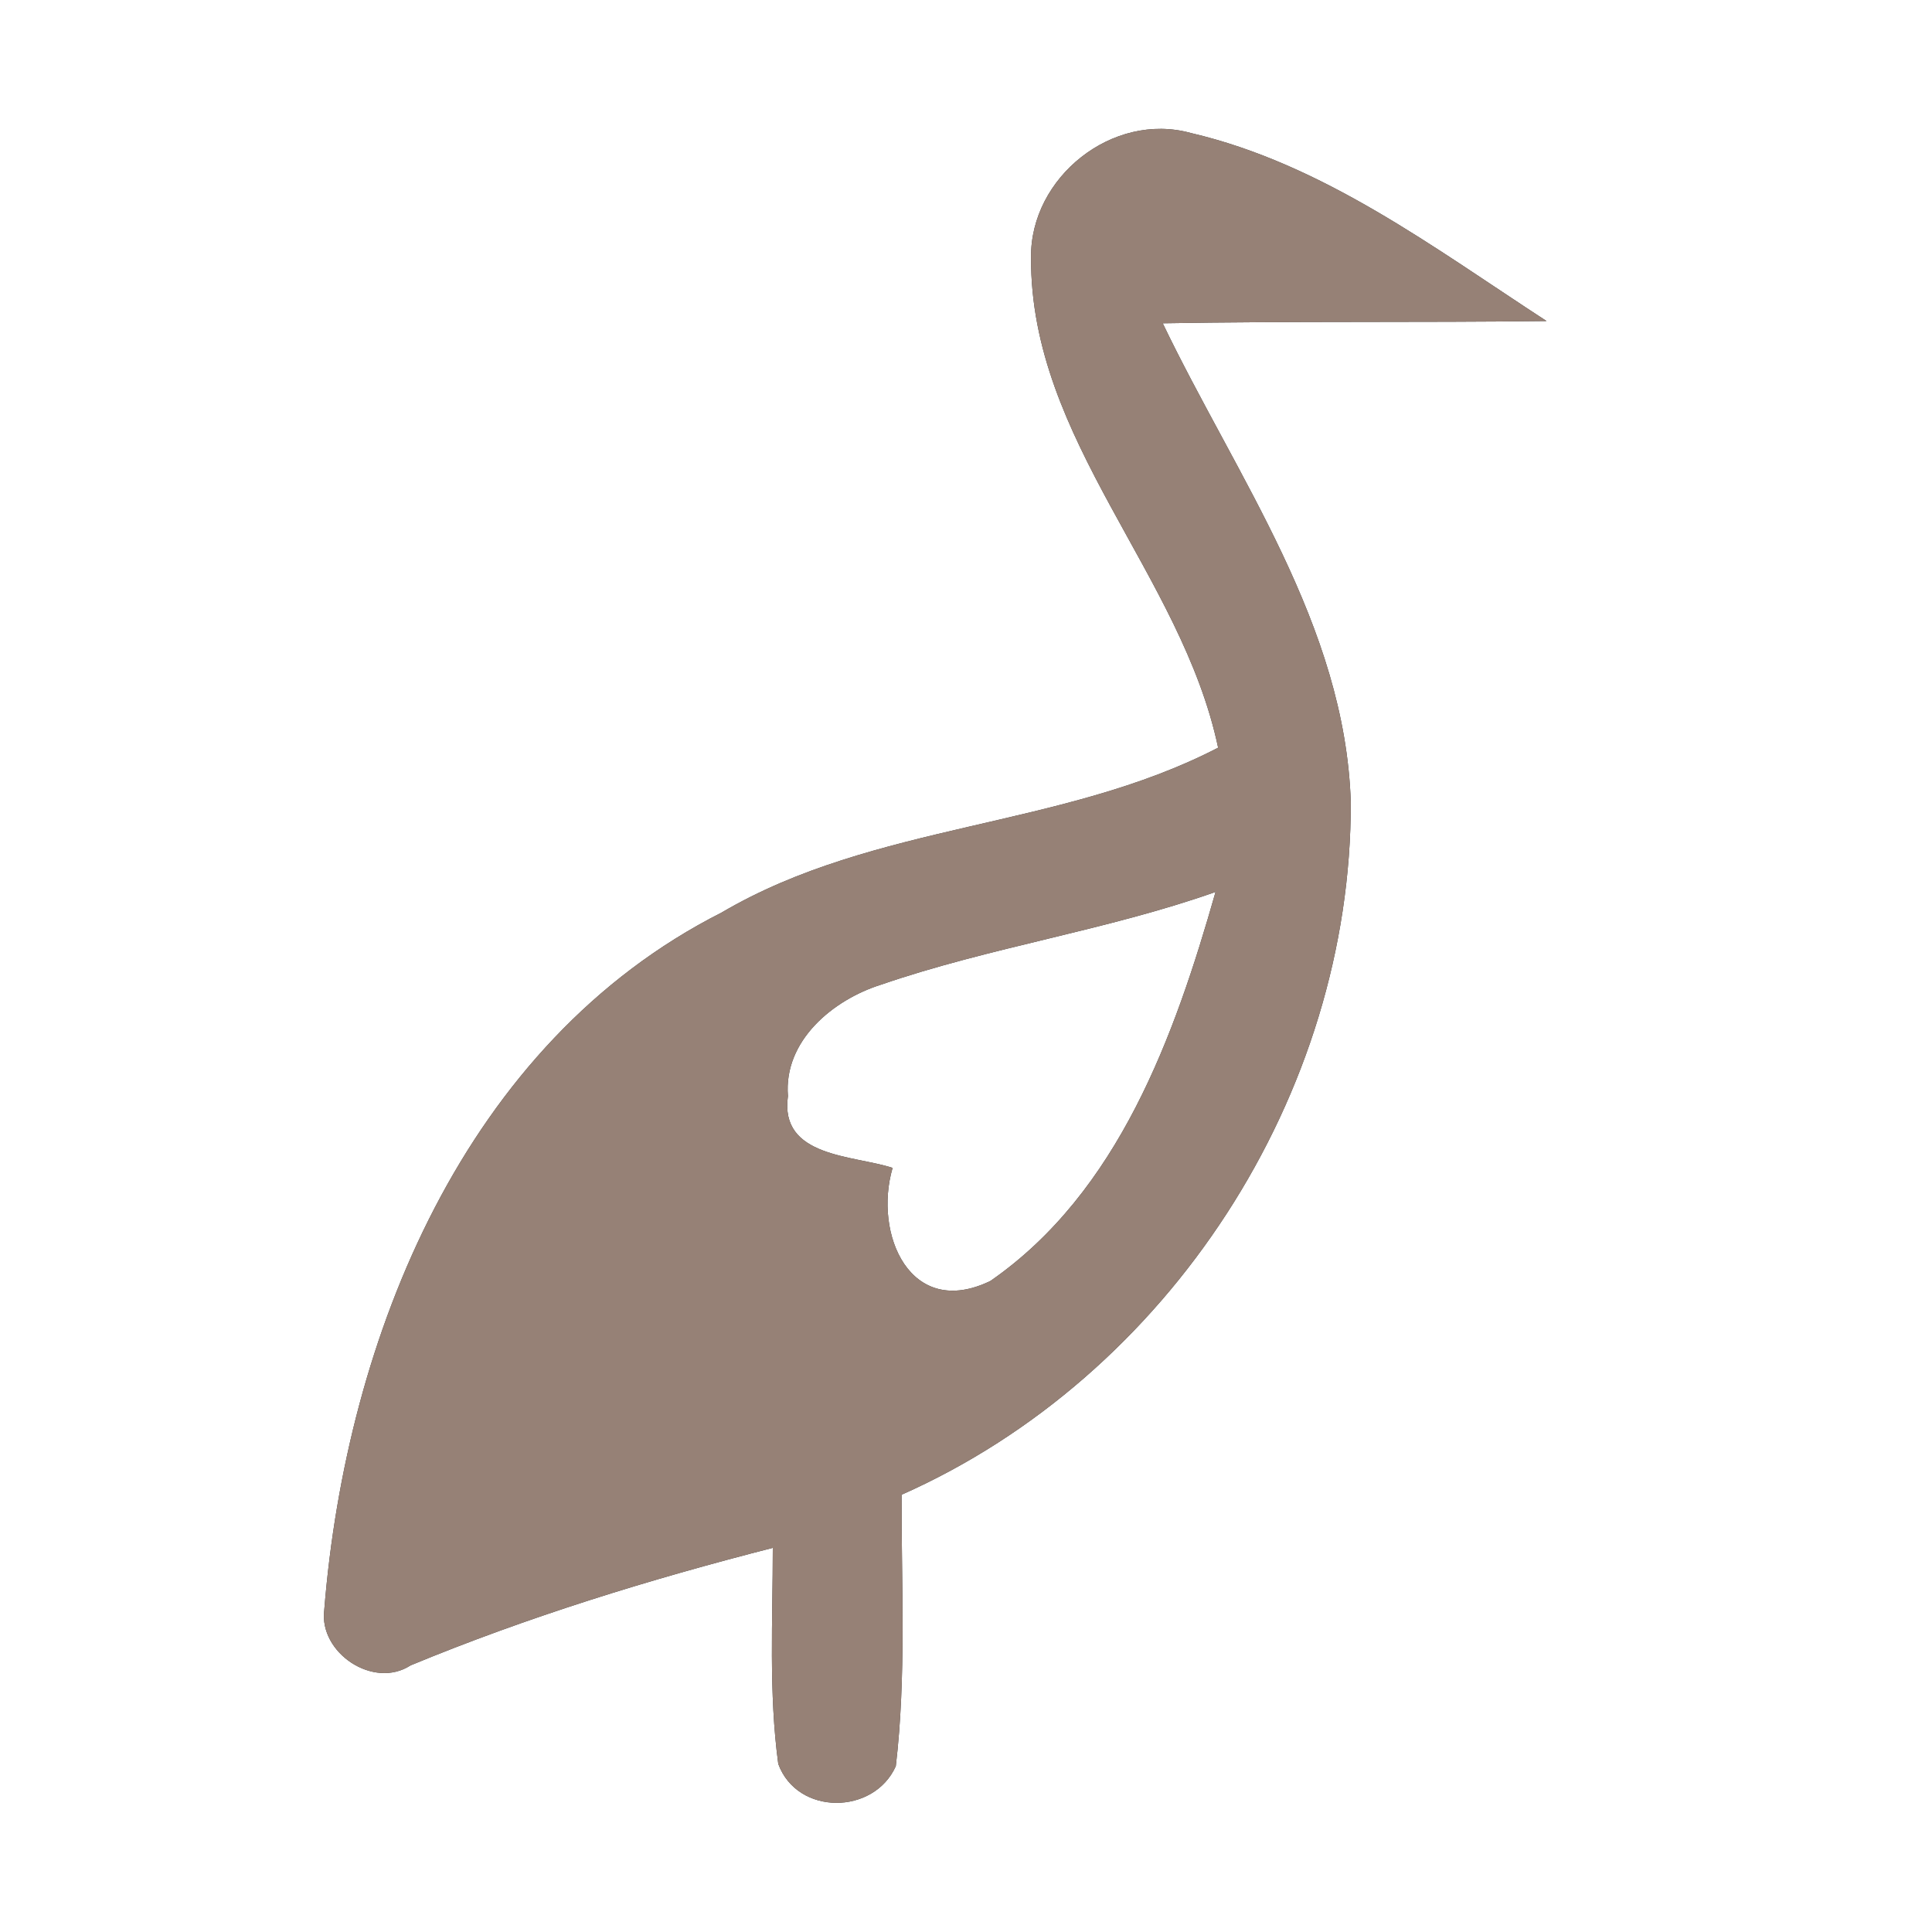 <?xml version="1.0" encoding="UTF-8" ?>
<!DOCTYPE svg PUBLIC "-//W3C//DTD SVG 1.1//EN" "http://www.w3.org/Graphics/SVG/1.1/DTD/svg11.dtd">
<svg width="60pt" height="60pt" viewBox="0 0 60 60" version="1.1" xmlns="http://www.w3.org/2000/svg">
<rect x="0" y="0" width="60" height="60" fill="#333333" stroke="none"/>
<g id="#ffffffff">
<path fill="#ffffff" opacity="1.00" d=" M 0.00 0.00 L 60.00 0.00 L 60.00 60.00 L 0.00 60.00 L 0.00 0.00 M 32.02 8.00 C 31.99 13.69 36.69 17.82 37.83 23.22 C 32.97 25.74 27.17 25.54 22.41 28.34 C 14.43 32.38 10.75 41.52 10.07 50.00 C 9.90 51.33 11.60 52.47 12.75 51.72 C 16.40 50.21 20.17 49.05 24.00 48.07 C 24.00 50.31 23.87 52.56 24.17 54.78 C 24.76 56.39 27.14 56.37 27.82 54.85 C 28.15 52.05 27.99 49.23 28.00 46.42 C 36.31 42.73 41.97 33.99 41.95 24.91 C 41.77 19.40 38.41 14.83 36.11 10.04 C 40.09 9.97 44.06 10.02 48.03 9.97 C 44.55 7.71 41.10 5.09 36.98 4.13 C 34.55 3.46 31.99 5.51 32.02 8.00 Z" />
<path fill="#ffffff" opacity="1.00" d=" M 27.36 30.58 C 30.76 29.41 34.35 28.90 37.75 27.70 C 36.48 32.17 34.74 37.02 30.76 39.78 C 28.27 40.99 27.12 38.33 27.72 36.27 C 26.50 35.87 24.20 35.95 24.47 34.04 C 24.33 32.32 25.87 31.05 27.36 30.58 Z" />
</g>
<g id="#000000ff">
<path fill="#968176" opacity="1.00" d=" M 32.02 8.00 C 31.99 5.51 34.55 3.46 36.98 4.13 C 41.10 5.09 44.55 7.71 48.03 9.97 C 44.06 10.02 40.09 9.97 36.11 10.04 C 38.41 14.83 41.77 19.40 41.95 24.91 C 41.97 33.99 36.31 42.73 28.00 46.42 C 27.99 49.23 28.15 52.05 27.82 54.85 C 27.14 56.37 24.76 56.39 24.17 54.78 C 23.87 52.56 24.00 50.31 24.00 48.07 C 20.17 49.05 16.40 50.21 12.75 51.72 C 11.60 52.47 9.90 51.33 10.07 50.00 C 10.75 41.52 14.43 32.38 22.41 28.34 C 27.17 25.54 32.97 25.74 37.83 23.22 C 36.69 17.82 31.99 13.69 32.02 8.00 M 27.36 30.58 C 25.87 31.05 24.33 32.32 24.47 34.04 C 24.20 35.95 26.50 35.87 27.72 36.27 C 27.12 38.33 28.27 40.99 30.76 39.78 C 34.74 37.02 36.48 32.17 37.75 27.70 C 34.35 28.90 30.76 29.41 27.36 30.58 Z" />
</g>
</svg>
